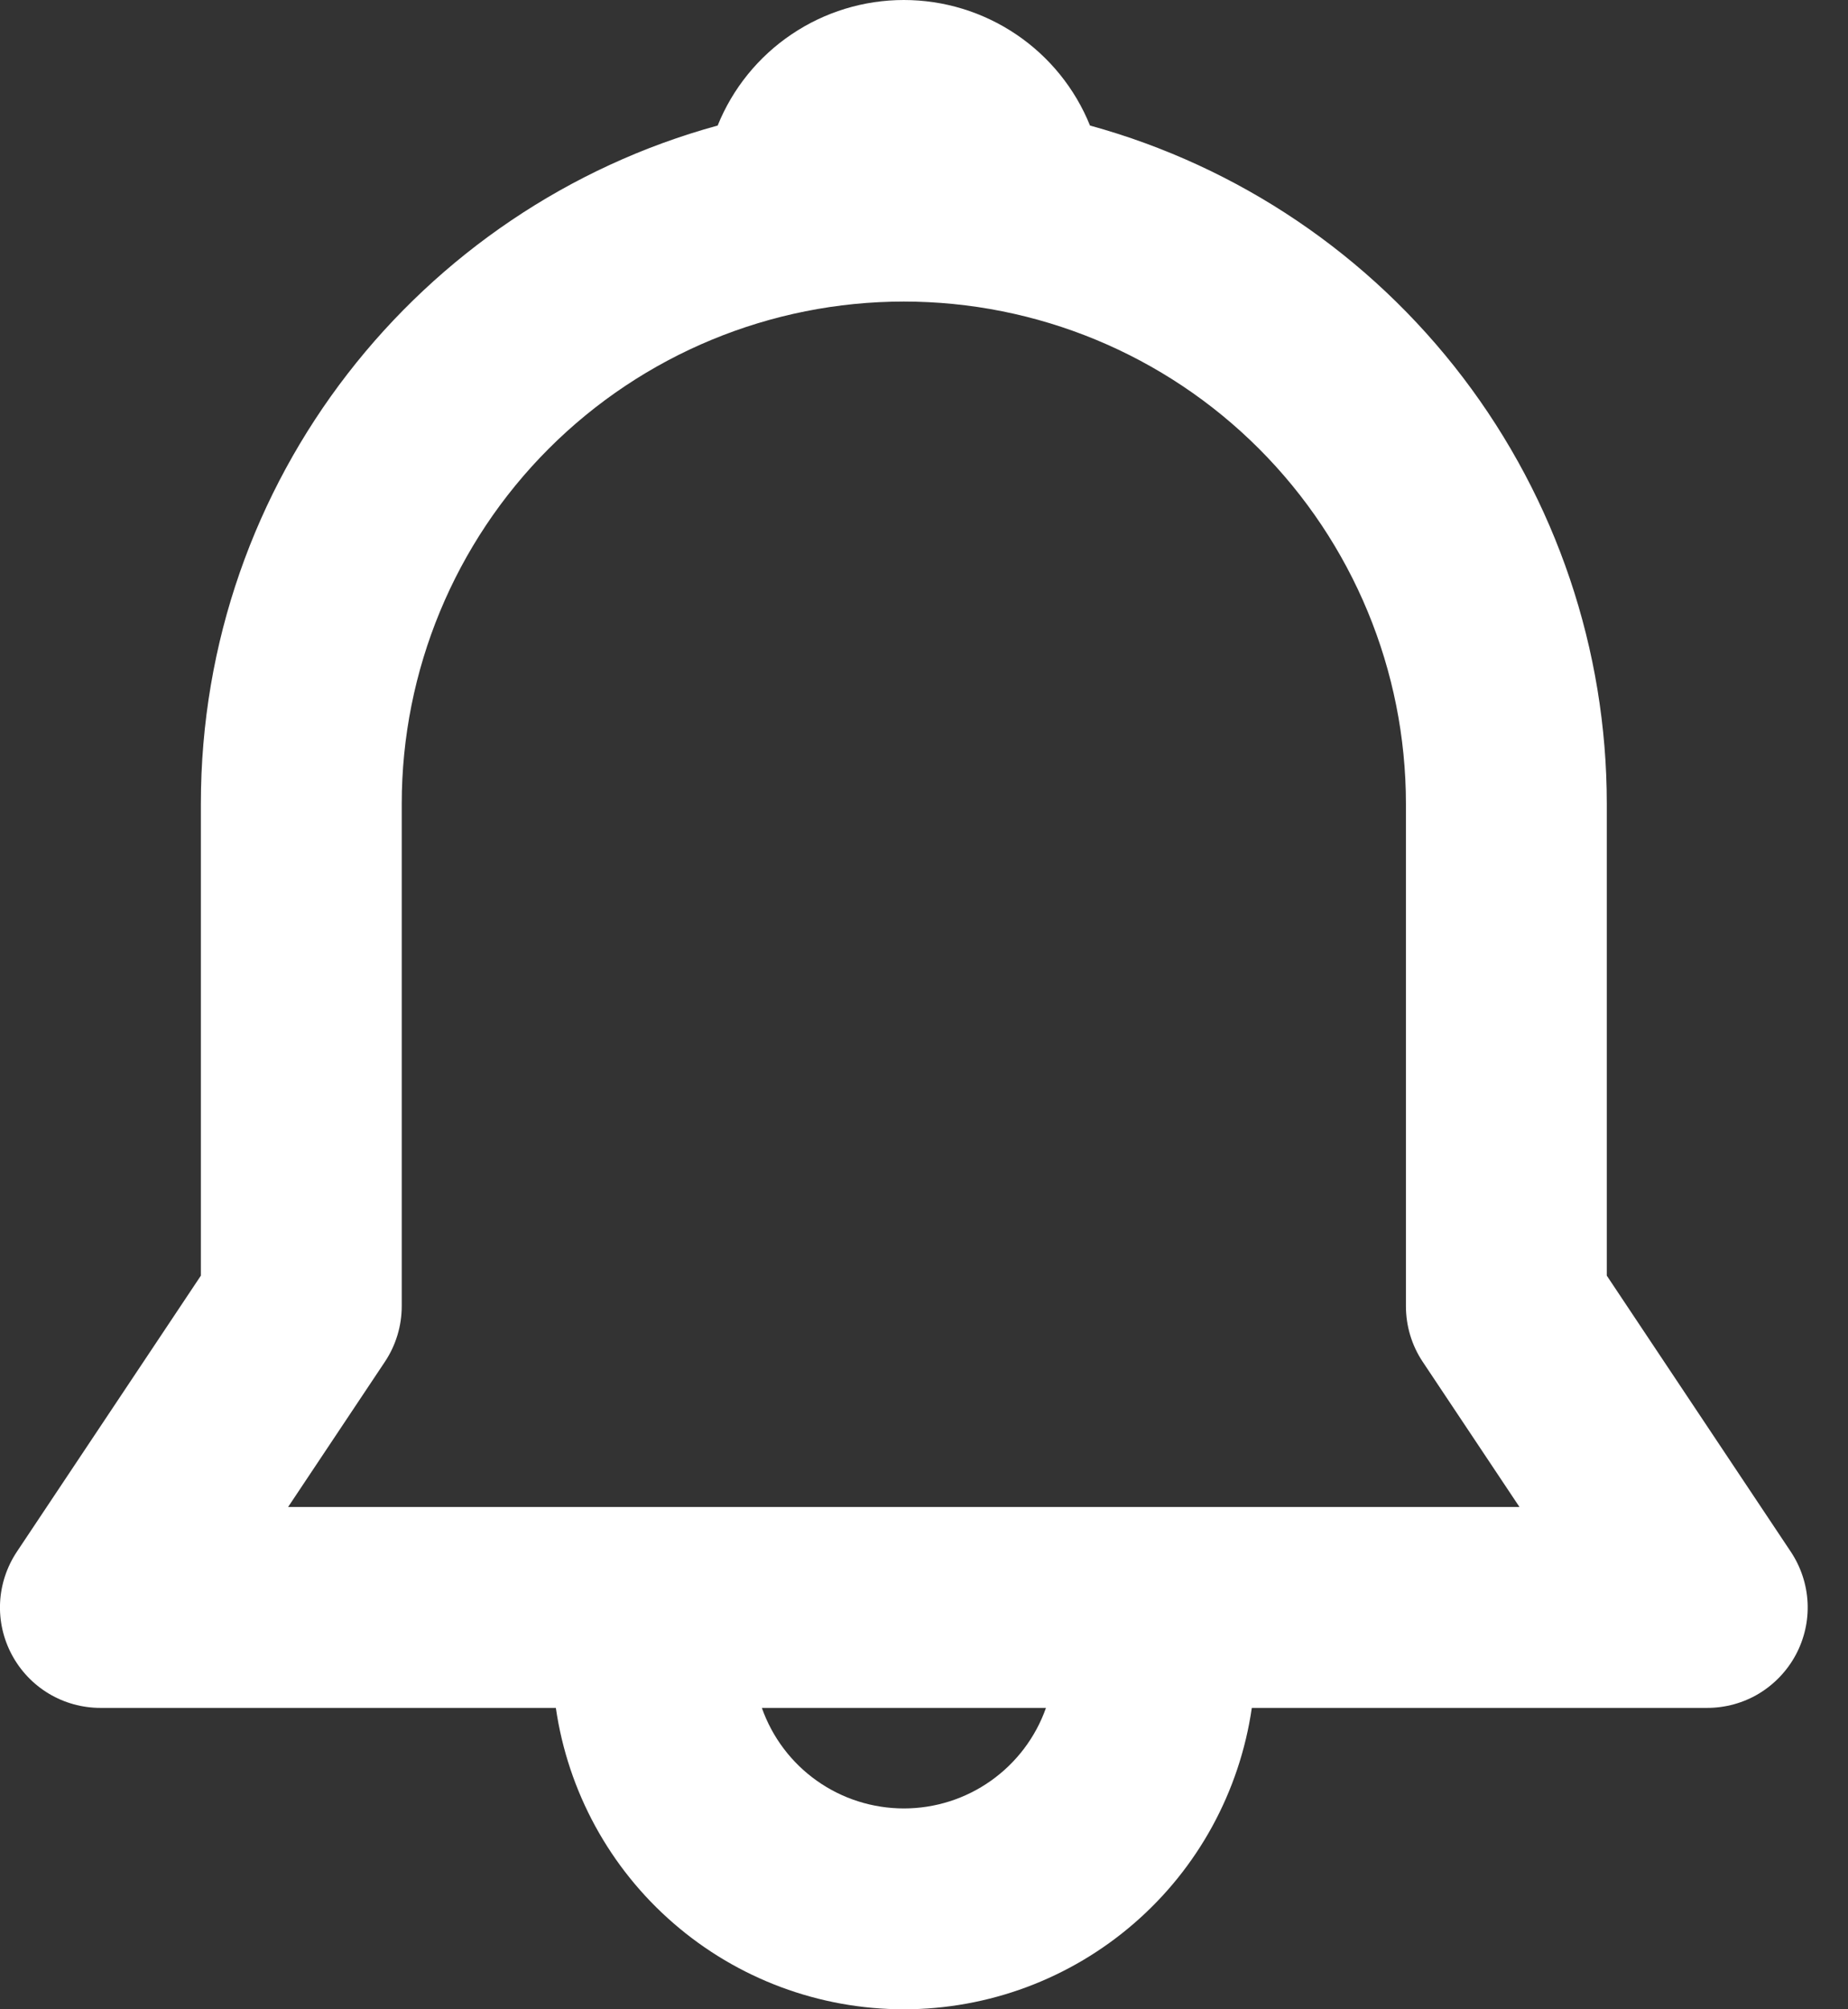 <svg width="23" height="25" viewBox="0 0 23 25" fill="none" xmlns="http://www.w3.org/2000/svg">
<rect x="0" y="0" width="23" height="25" fill="#333333" stroke="none"/>
<path d="M8.932 1.562C9.118 1.101 9.439 0.705 9.852 0.427C10.264 0.149 10.751 0 11.249 0C11.747 0 12.233 0.149 12.646 0.427C13.059 0.705 13.38 1.101 13.566 1.562C15.415 2.07 17.045 3.171 18.207 4.696C19.369 6.221 19.998 8.084 19.998 10.001V15.872L22.288 19.307C22.413 19.495 22.486 19.714 22.497 19.94C22.508 20.166 22.457 20.39 22.35 20.59C22.243 20.789 22.084 20.956 21.89 21.073C21.696 21.189 21.474 21.25 21.248 21.25H15.58C15.429 22.291 14.909 23.244 14.113 23.932C13.318 24.621 12.301 25 11.249 25C10.197 25 9.18 24.621 8.385 23.932C7.589 23.244 7.069 22.291 6.918 21.25H1.25C1.024 21.25 0.802 21.189 0.608 21.073C0.413 20.956 0.255 20.789 0.148 20.59C0.041 20.39 -0.01 20.166 0.001 19.94C0.012 19.714 0.085 19.495 0.21 19.307L2.5 15.872V10.001C2.5 5.972 5.225 2.577 8.932 1.562ZM9.482 21.25C9.611 21.616 9.85 21.933 10.167 22.157C10.483 22.381 10.862 22.501 11.25 22.501C11.637 22.501 12.016 22.381 12.332 22.157C12.649 21.933 12.889 21.616 13.018 21.25H9.48H9.482ZM11.249 3.752C9.592 3.752 8.002 4.41 6.83 5.582C5.658 6.754 5 8.344 5 10.001V16.251C5 16.497 4.927 16.739 4.79 16.944L3.586 18.75H18.911L17.707 16.944C17.57 16.739 17.498 16.497 17.498 16.251V10.001C17.498 8.344 16.84 6.754 15.668 5.582C14.496 4.41 12.906 3.752 11.249 3.752Z" fill="white"/>
</svg>
